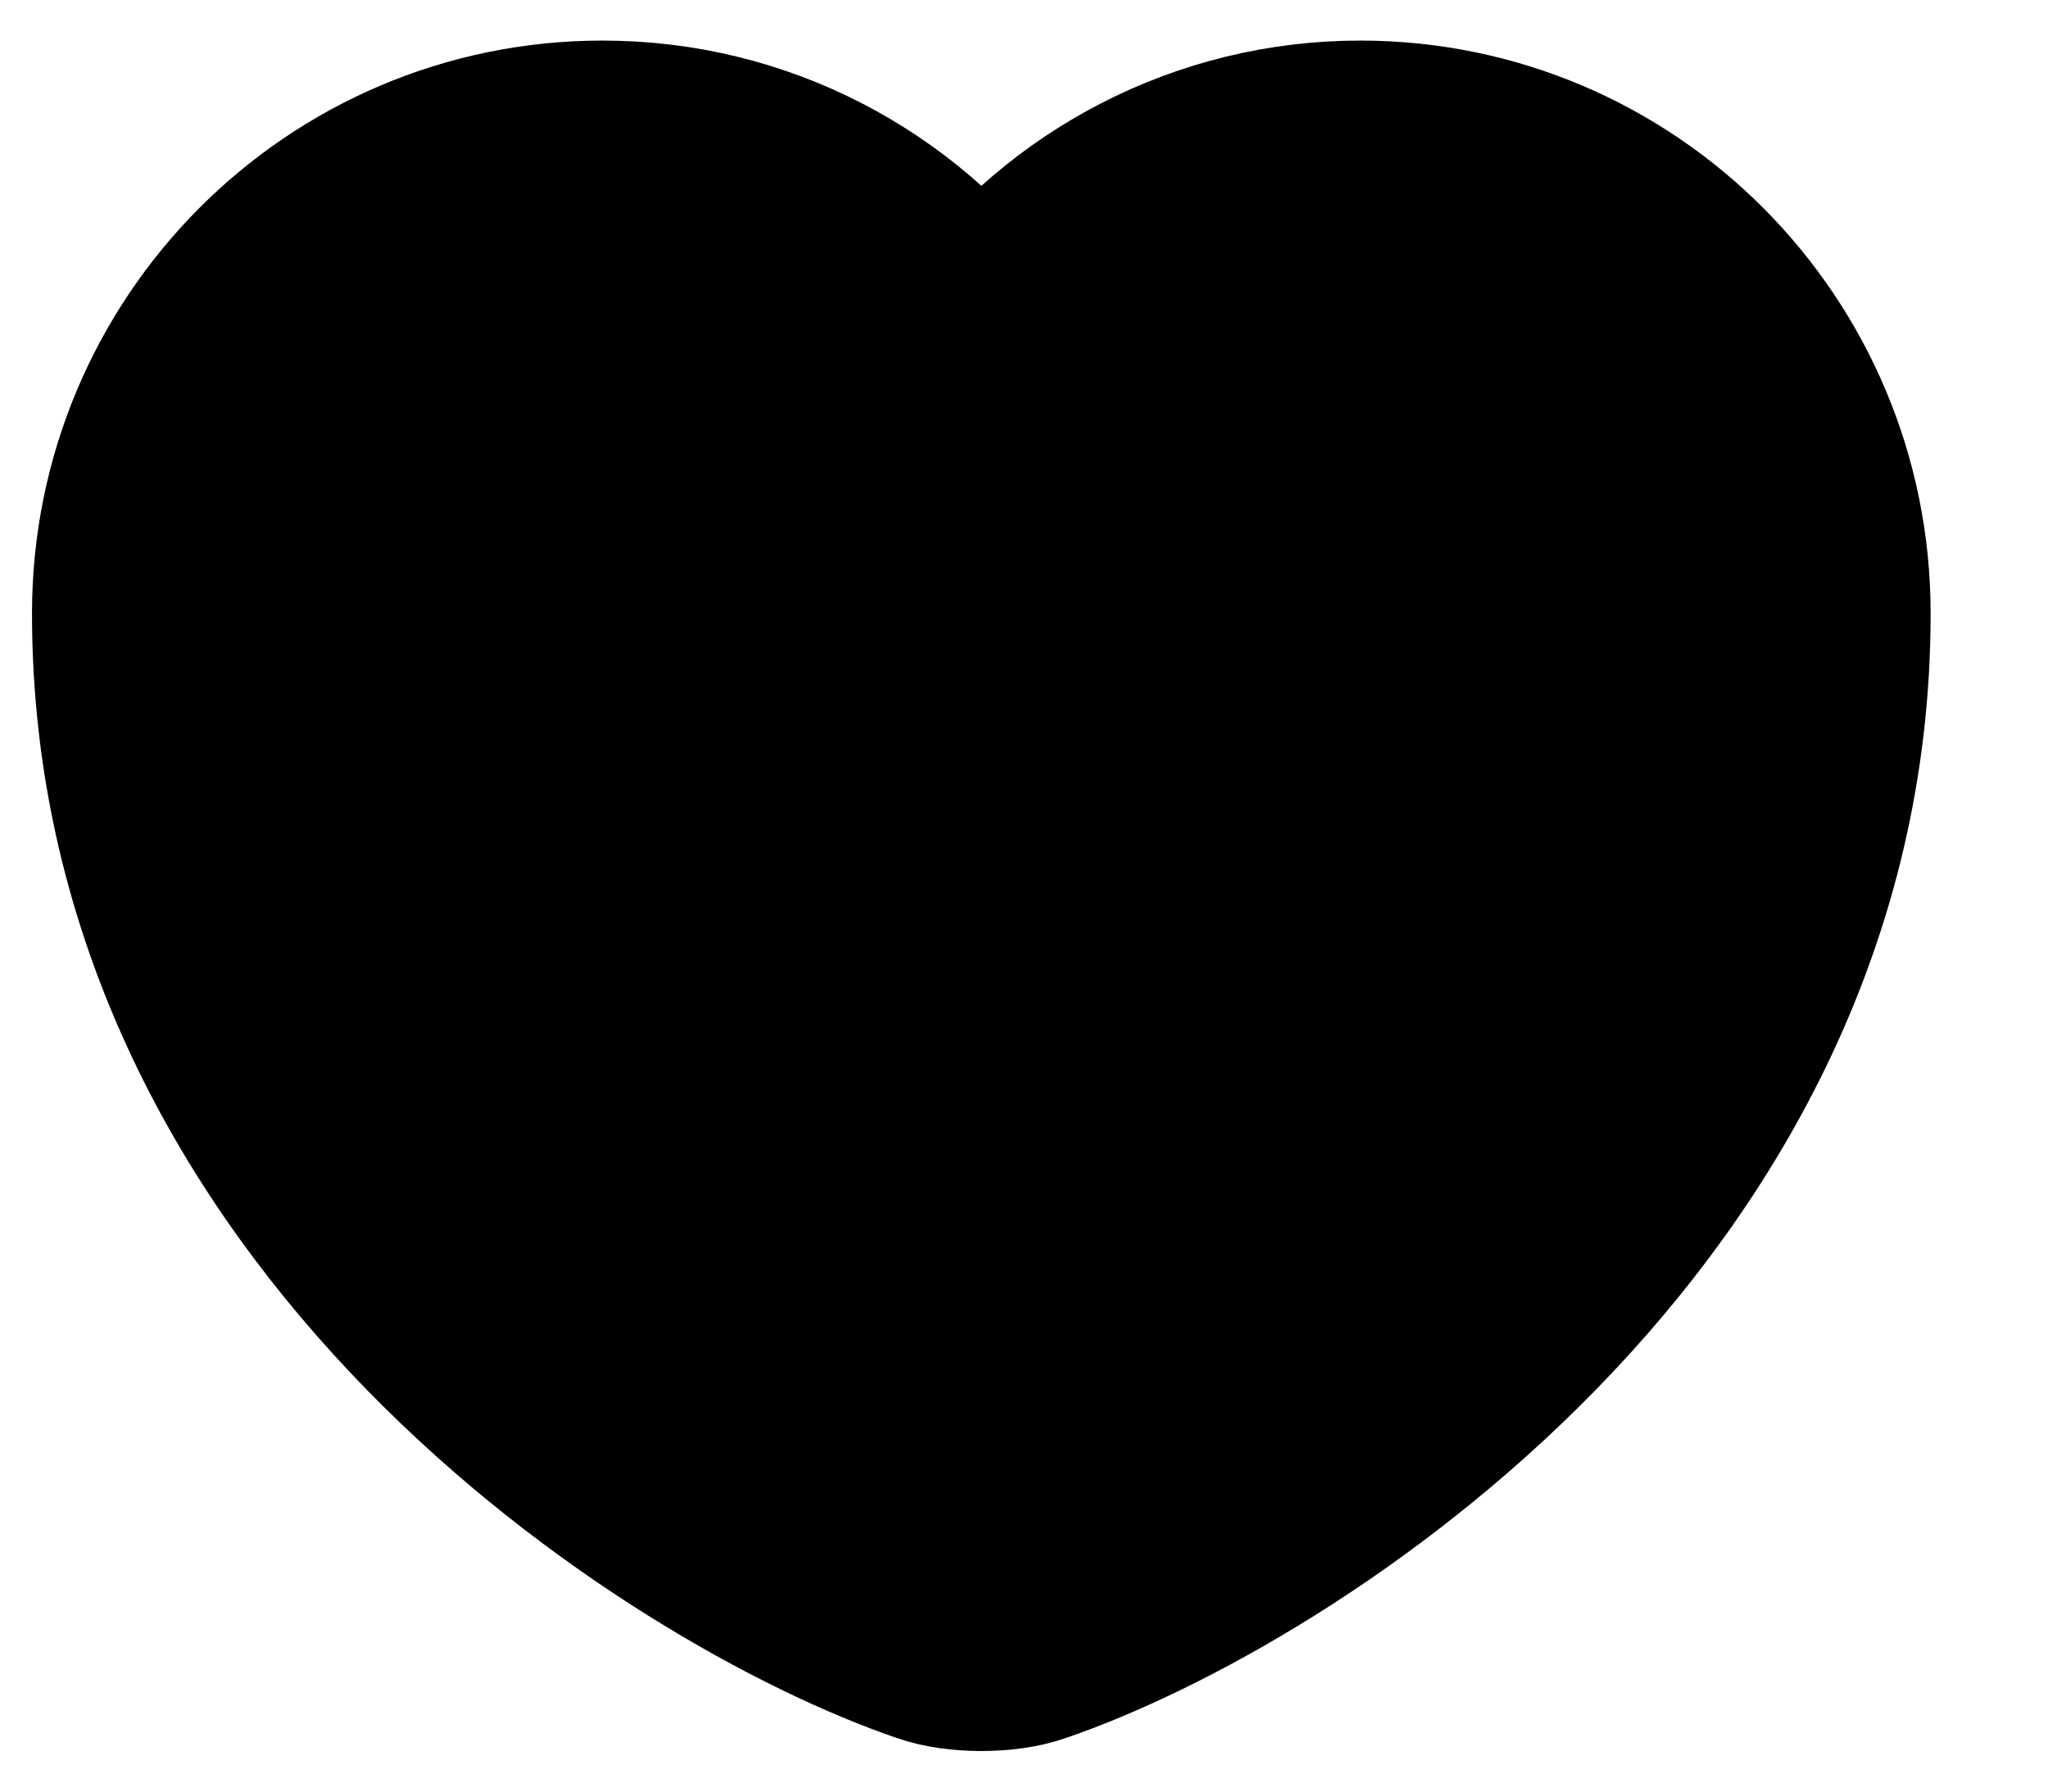 <svg width="16" height="14" viewBox="0 0 16 14" fill="black" xmlns="http://www.w3.org/2000/svg">
<path d="M8.08 12.873C7.853 12.953 7.48 12.953 7.253 12.873C5.32 12.213 1 9.46 1 4.793C1 2.733 2.66 1.067 4.707 1.067C5.92 1.067 6.993 1.653 7.667 2.56C8.34 1.653 9.42 1.067 10.627 1.067C12.673 1.067 14.333 2.733 14.333 4.793C14.333 9.46 10.013 12.213 8.08 12.873Z" stroke="black" stroke-width="1.5" stroke-linecap="round" stroke-linejoin="round"/>
</svg>
